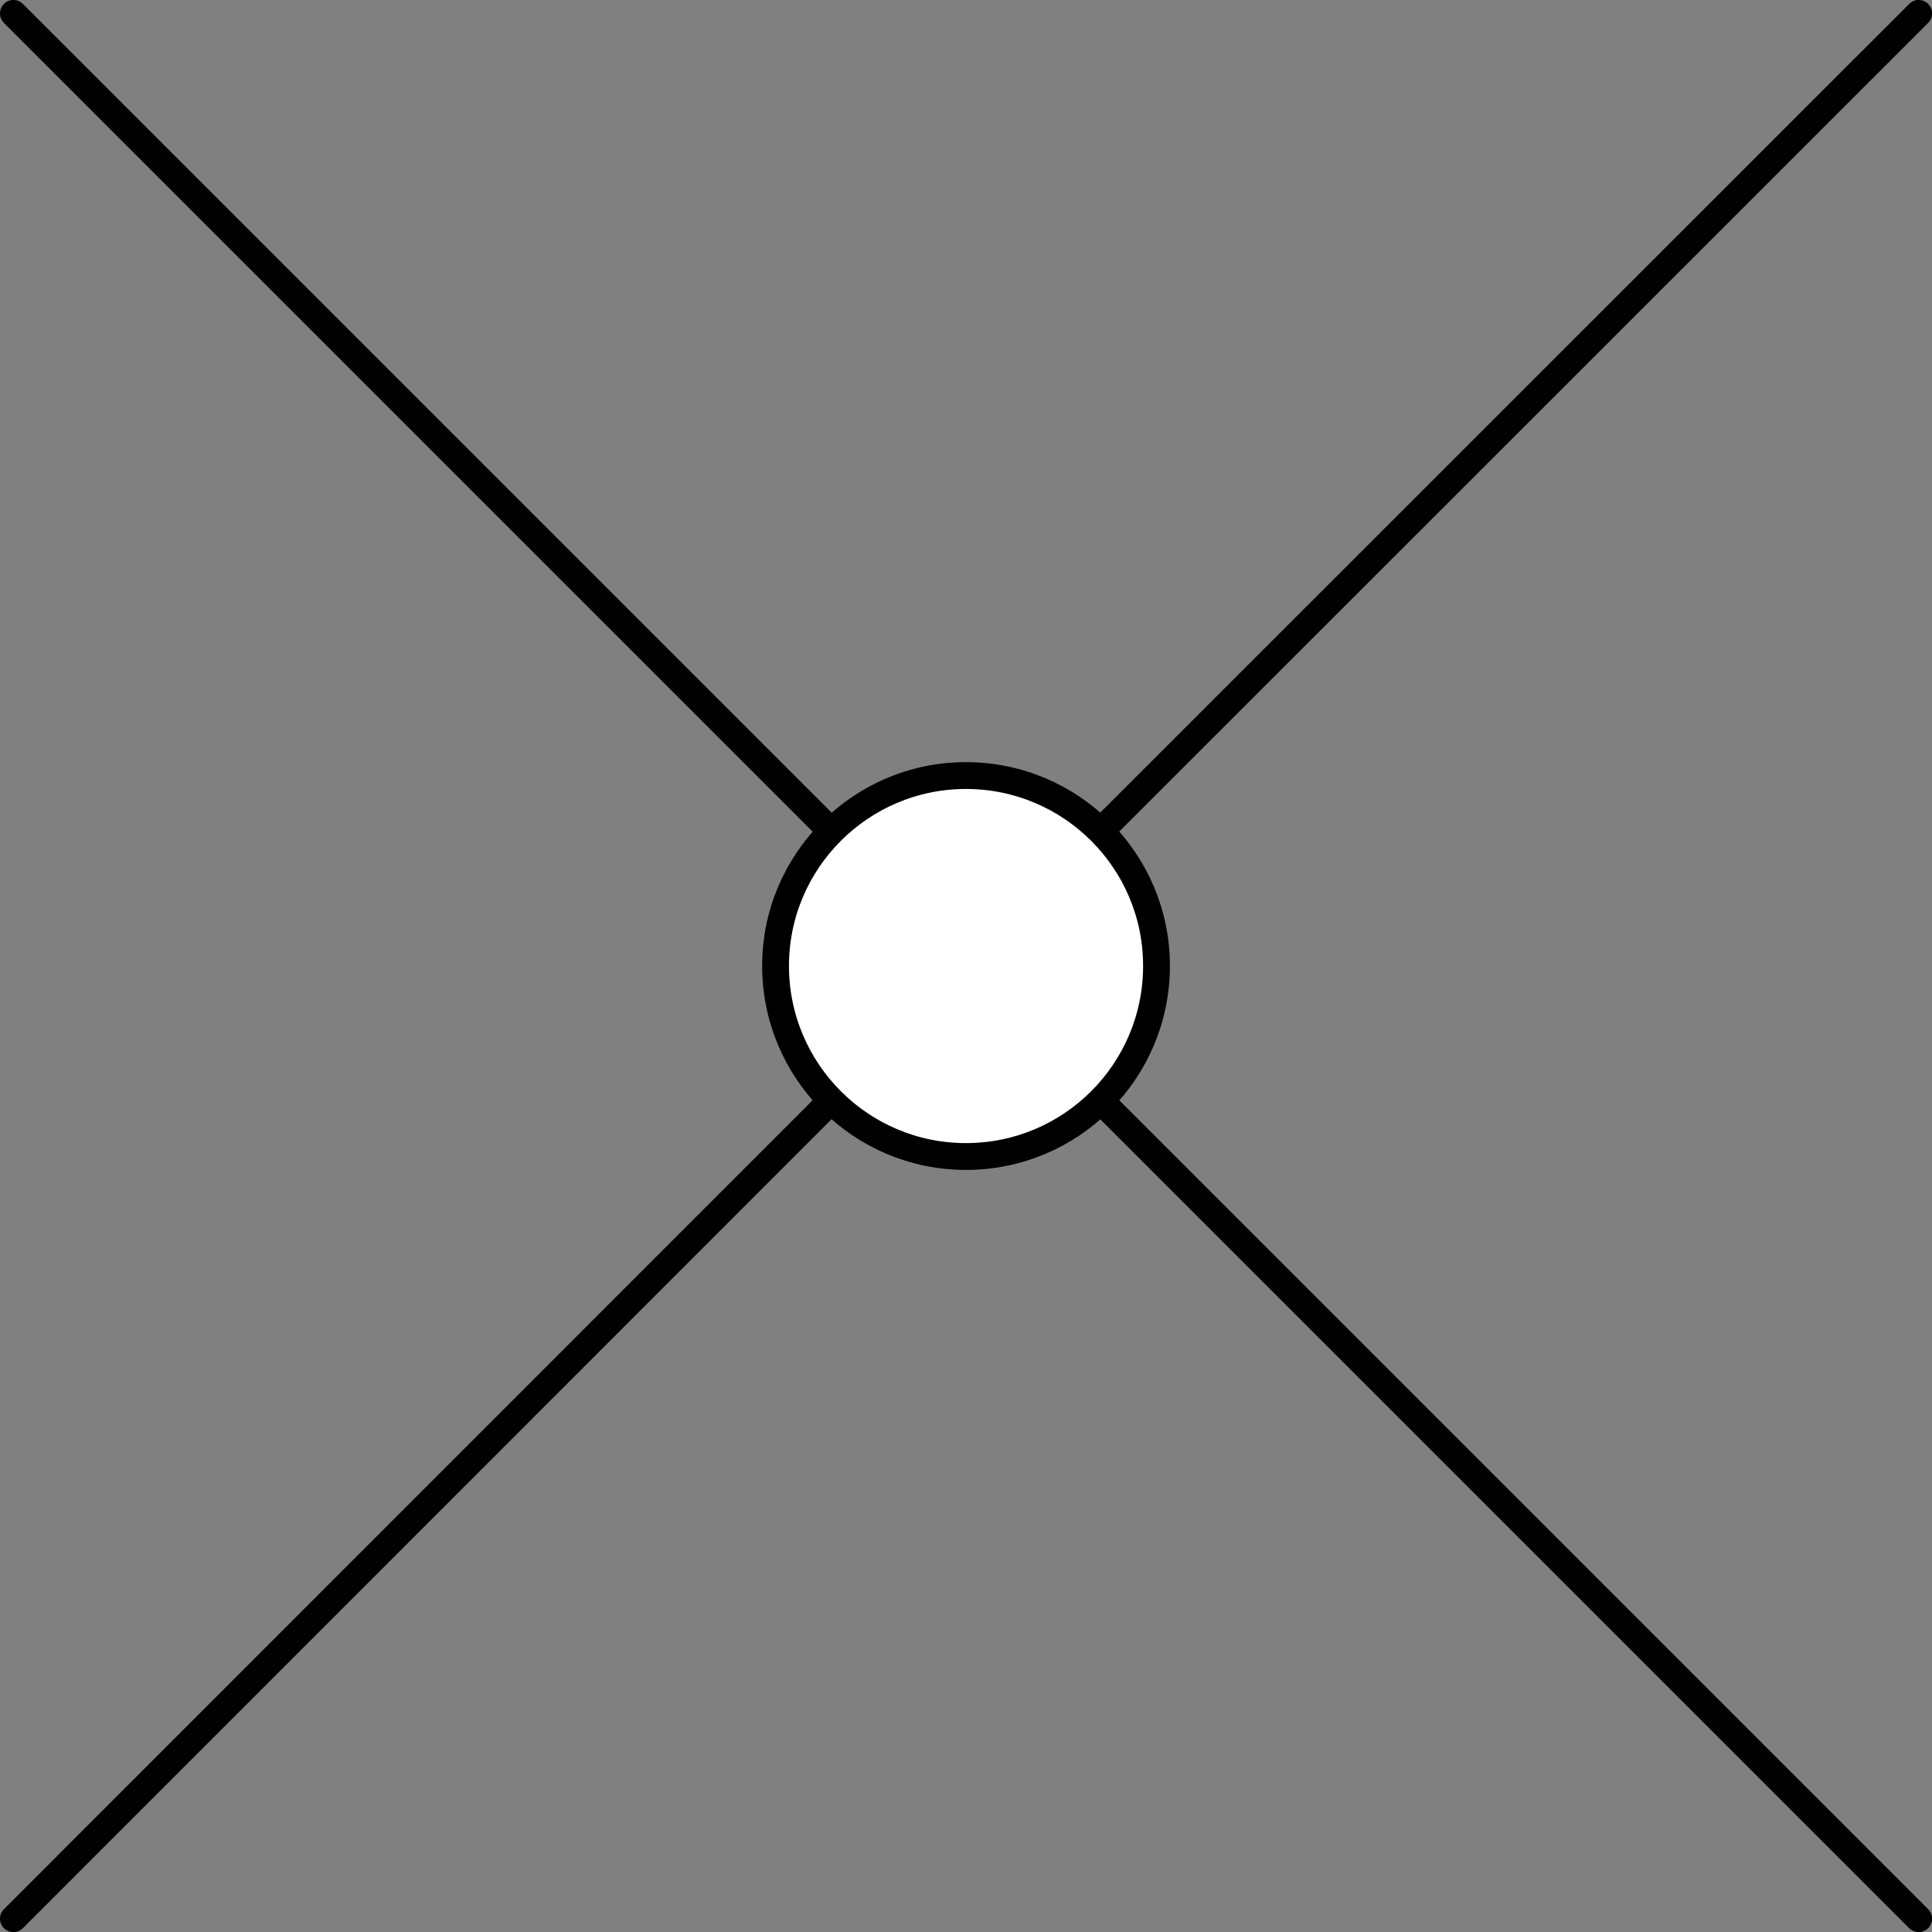 <?xml version="1.0" encoding="UTF-8" standalone="no"?>
<svg
   xmlns:dc="http://purl.org/dc/elements/1.1/"
   xmlns:cc="http://creativecommons.org/ns#"
   xmlns:rdf="http://www.w3.org/1999/02/22-rdf-syntax-ns#"
   xmlns:svg="http://www.w3.org/2000/svg"
   xmlns="http://www.w3.org/2000/svg"
   xmlns:sodipodi="http://sodipodi.sourceforge.net/DTD/sodipodi-0.dtd"
   xmlns:inkscape="http://www.inkscape.org/namespaces/inkscape"
   sodipodi:docname="circle.pdf"
   id="svg30"
   version="1.2"
   viewBox="0 0 28.745 28.745"
   height="28.745pt"
   width="28.745pt">
  <rect x="0" y="0" width="28.745" height="28.745" fill="#808080" stroke="none"/>
  <sodipodi:namedview
     id="namedview32"
     inkscape:window-height="480"
     inkscape:window-width="640"
     inkscape:pageshadow="2"
     inkscape:pageopacity="0"
     guidetolerance="10"
     gridtolerance="10"
     objecttolerance="10"
     borderopacity="1"
     bordercolor="#666666"
     pagecolor="#ffffff" />
  <defs
     id="defs11">
    <clipPath
       id="clip1">
      <path
         id="path2"
         d="M 14 0 L 28.746 0 L 28.746 15 L 14 15 Z M 14 0 " />
    </clipPath>
    <clipPath
       id="clip2">
      <path
         id="path5"
         d="M 0 14 L 15 14 L 15 28.746 L 0 28.746 Z M 0 14 " />
    </clipPath>
    <clipPath
       id="clip3">
      <path
         id="path8"
         d="M 14 14 L 28.746 14 L 28.746 28.746 L 14 28.746 Z M 14 14 " />
    </clipPath>
  </defs>
  <g
     id="surface2">
    <path
       id="path13"
       transform="matrix(1,0,0,-1,0.199,0.199)"
       d="M 0 -0 L 14.172 -14.172 "
       style="fill:none;stroke-width:0.399;stroke-linecap:round;stroke-linejoin:round;stroke:rgb(0%,0%,0%);stroke-opacity:1;stroke-miterlimit:10;" />
    <g
       id="g17"
       clip-rule="nonzero"
       clip-path="url(#clip1)">
      <path
         id="path15"
         transform="matrix(1,0,0,-1,0.199,0.199)"
         d="M 28.348 -0 L 14.172 -14.172 "
         style="fill:none;stroke-width:0.399;stroke-linecap:round;stroke-linejoin:round;stroke:rgb(0%,0%,0%);stroke-opacity:1;stroke-miterlimit:10;" />
    </g>
    <g
       id="g21"
       clip-rule="nonzero"
       clip-path="url(#clip2)">
      <path
         id="path19"
         transform="matrix(1,0,0,-1,0.199,0.199)"
         d="M 14.172 -14.172 L 0 -28.348 "
         style="fill:none;stroke-width:0.399;stroke-linecap:round;stroke-linejoin:round;stroke:rgb(0%,0%,0%);stroke-opacity:1;stroke-miterlimit:10;" />
    </g>
    <g
       id="g25"
       clip-rule="nonzero"
       clip-path="url(#clip3)">
      <path
         id="path23"
         transform="matrix(1,0,0,-1,0.199,0.199)"
         d="M 14.172 -14.172 L 28.348 -28.348 "
         style="fill:none;stroke-width:0.399;stroke-linecap:round;stroke-linejoin:round;stroke:rgb(0%,0%,0%);stroke-opacity:1;stroke-miterlimit:10;" />
    </g>
    <path
       id="path27"
       transform="matrix(1,0,0,-1,0.199,0.199)"
       d="M 17.008 -14.172 C 17.008 -15.739 15.739 -17.008 14.172 -17.008 C 12.61 -17.008 11.34 -15.739 11.34 -14.172 C 11.34 -12.61 12.61 -11.34 14.172 -11.34 C 15.739 -11.34 17.008 -12.61 17.008 -14.172 Z M 17.008 -14.172 "
       style="fill-rule:nonzero;fill:rgb(100%,100%,100%);fill-opacity:1;stroke-width:0.399;stroke-linecap:round;stroke-linejoin:round;stroke:rgb(0%,0%,0%);stroke-opacity:1;stroke-miterlimit:10;" />
  </g>
</svg>
